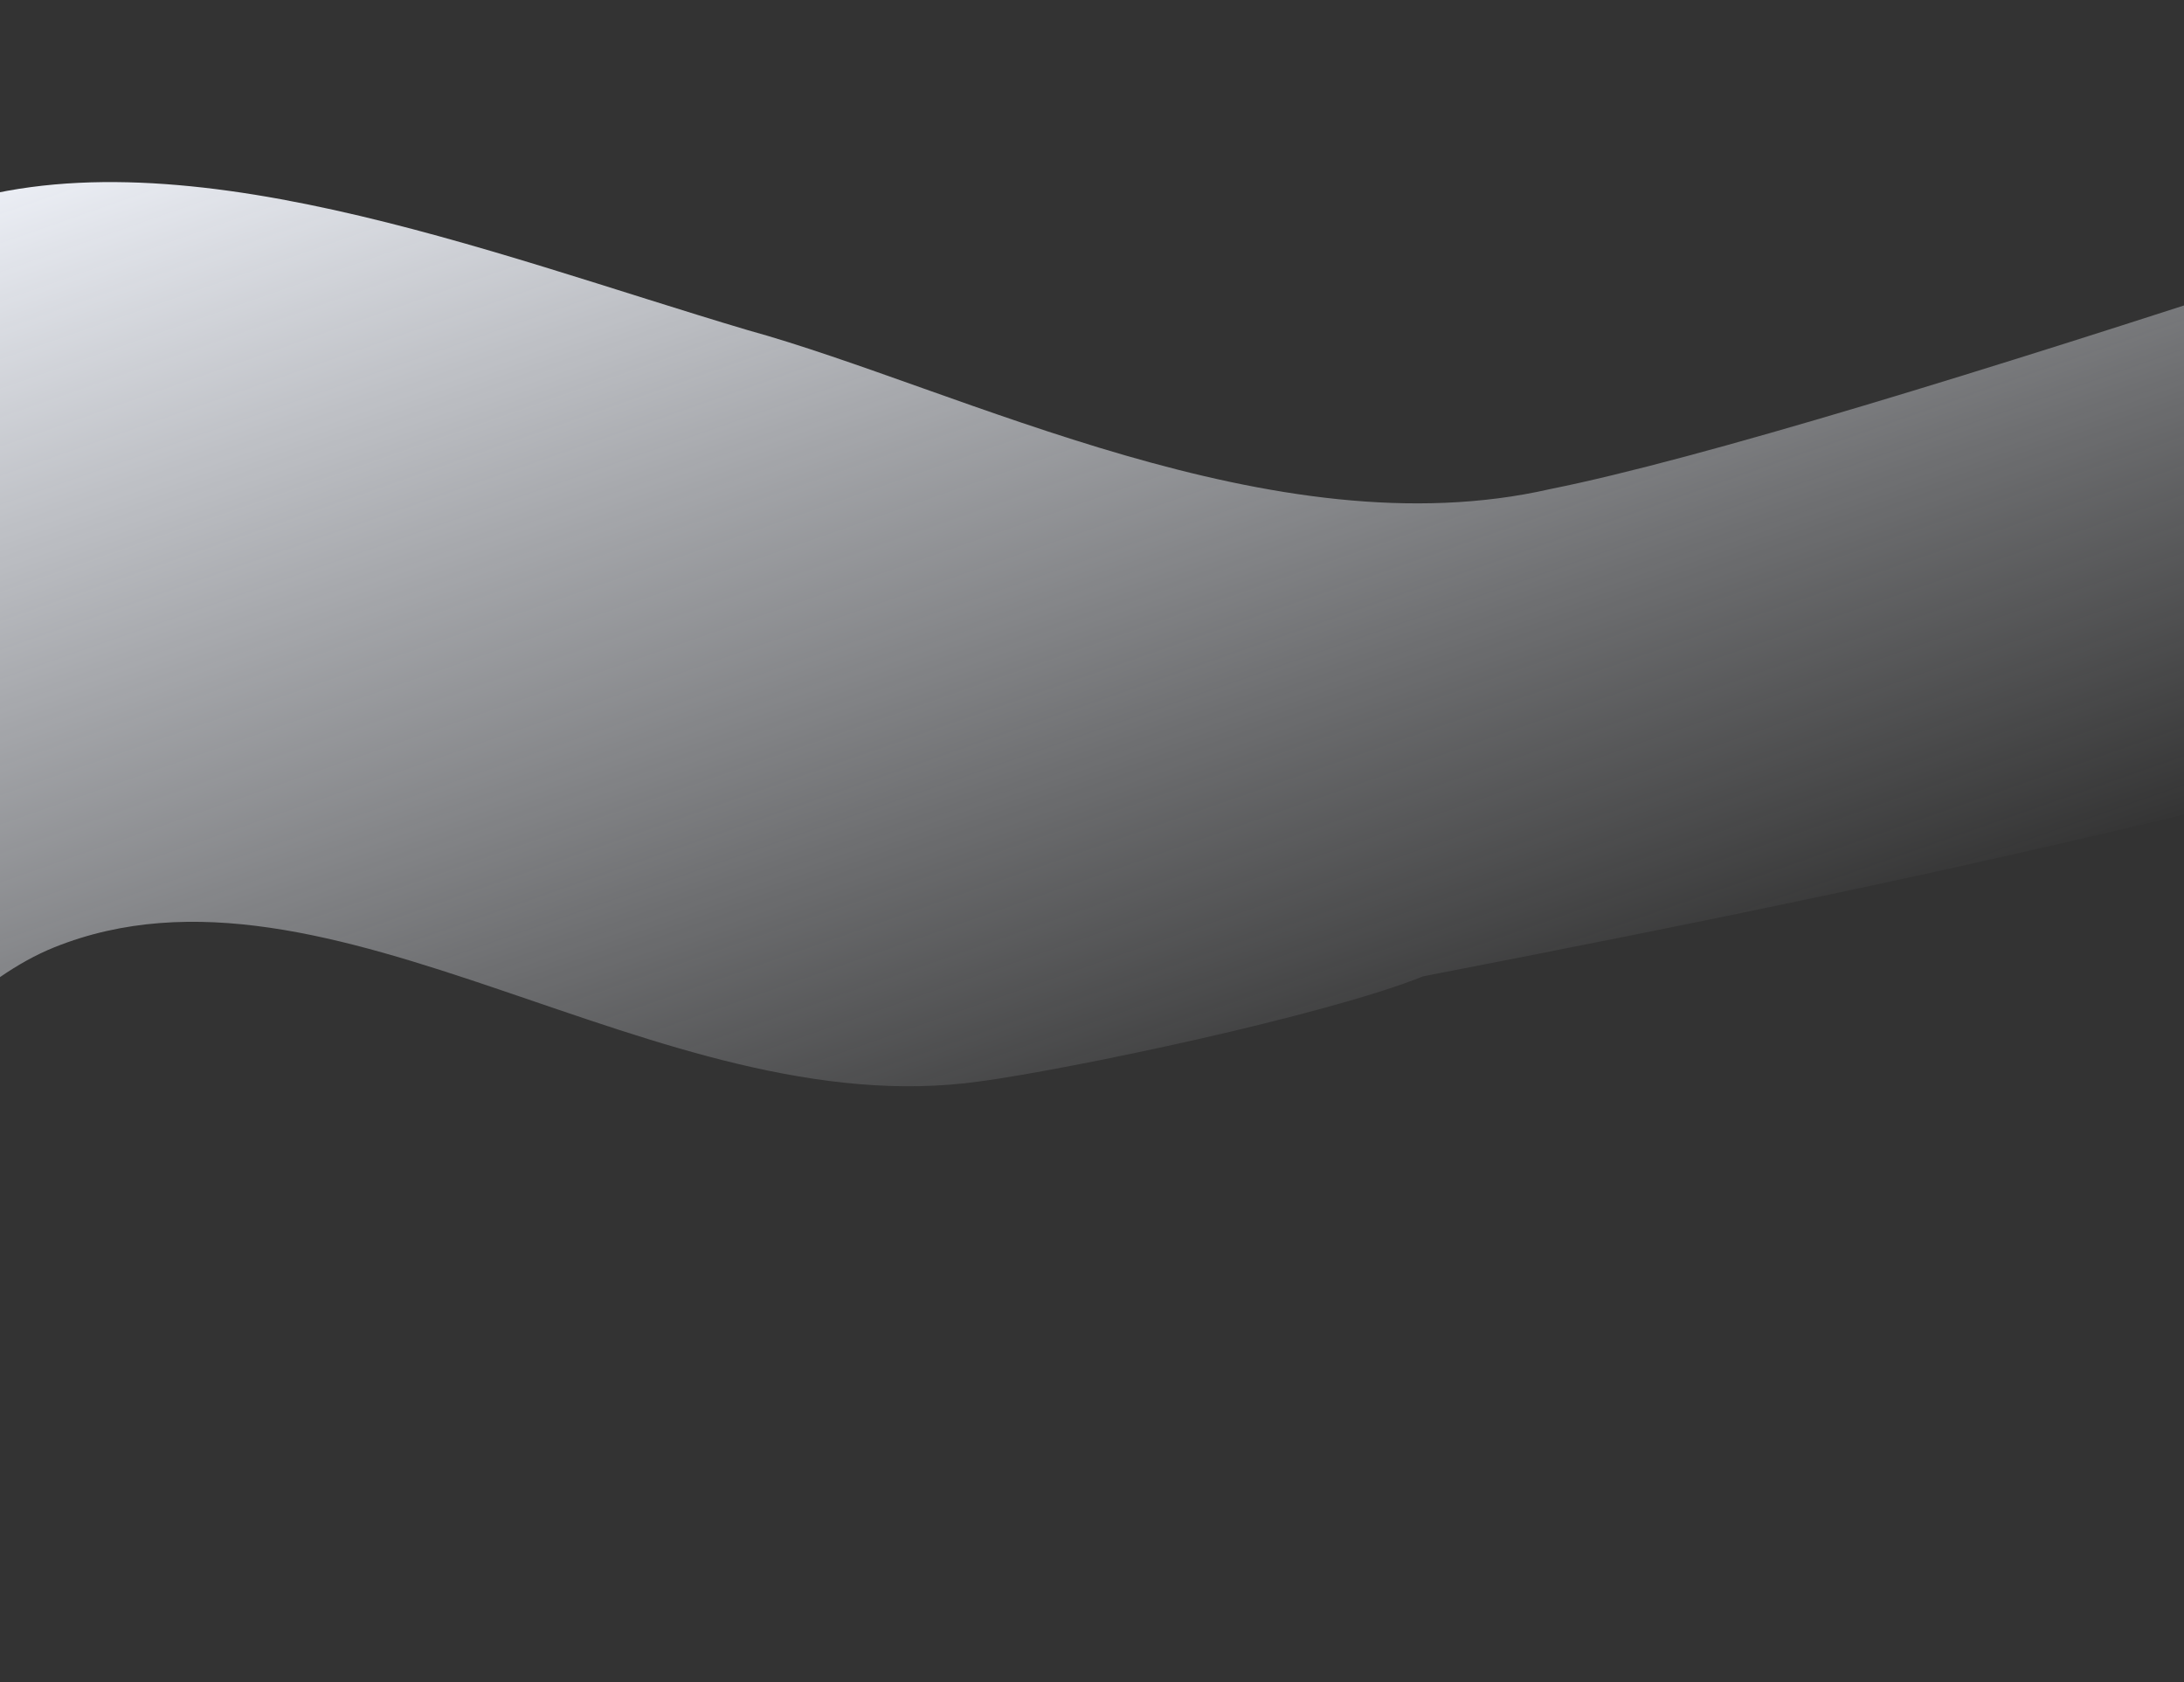 <svg width="1440" height="1109" fill="none" xmlns="http://www.w3.org/2000/svg"><rect width="100%" height="100%" fill="#333333" stroke="none"/><path fill-rule="evenodd" clip-rule="evenodd" d="M-39.448 137.381c152.686-53.59 361.433 29.433 531.951 80.103 140.696 38.81 347.147 146.639 529.657 104.91C1218.17 283.18 1787.05 85.89 2038.89.29c113.68 33.78 101.74 216.145 14.22 345.945-364 146.734-768.88 230.337-1114.761 297.372-64.235 25.894-233.316 61.363-292.452 69.281-212.327 29.869-428.201-161.729-610.201-88.361-96.353 38.841-182.777 193.089-225.094 241.99-73.928 93.486-115.738 174.023-225.093 241.993-100.676-62.91-127.931-250.934-194.699-383.23 164.675-145.989 272.274-491.866 569.742-587.899z" fill="url(#paint0_linear)"/><defs><linearGradient id="paint0_linear" x1="784.061" y1="776.397" x2="478.948" y2="-93.688" gradientUnits="userSpaceOnUse"><stop stop-color="#F5F8FF" stop-opacity="0"/><stop offset="1" stop-color="#F5F8FF"/></linearGradient></defs></svg>